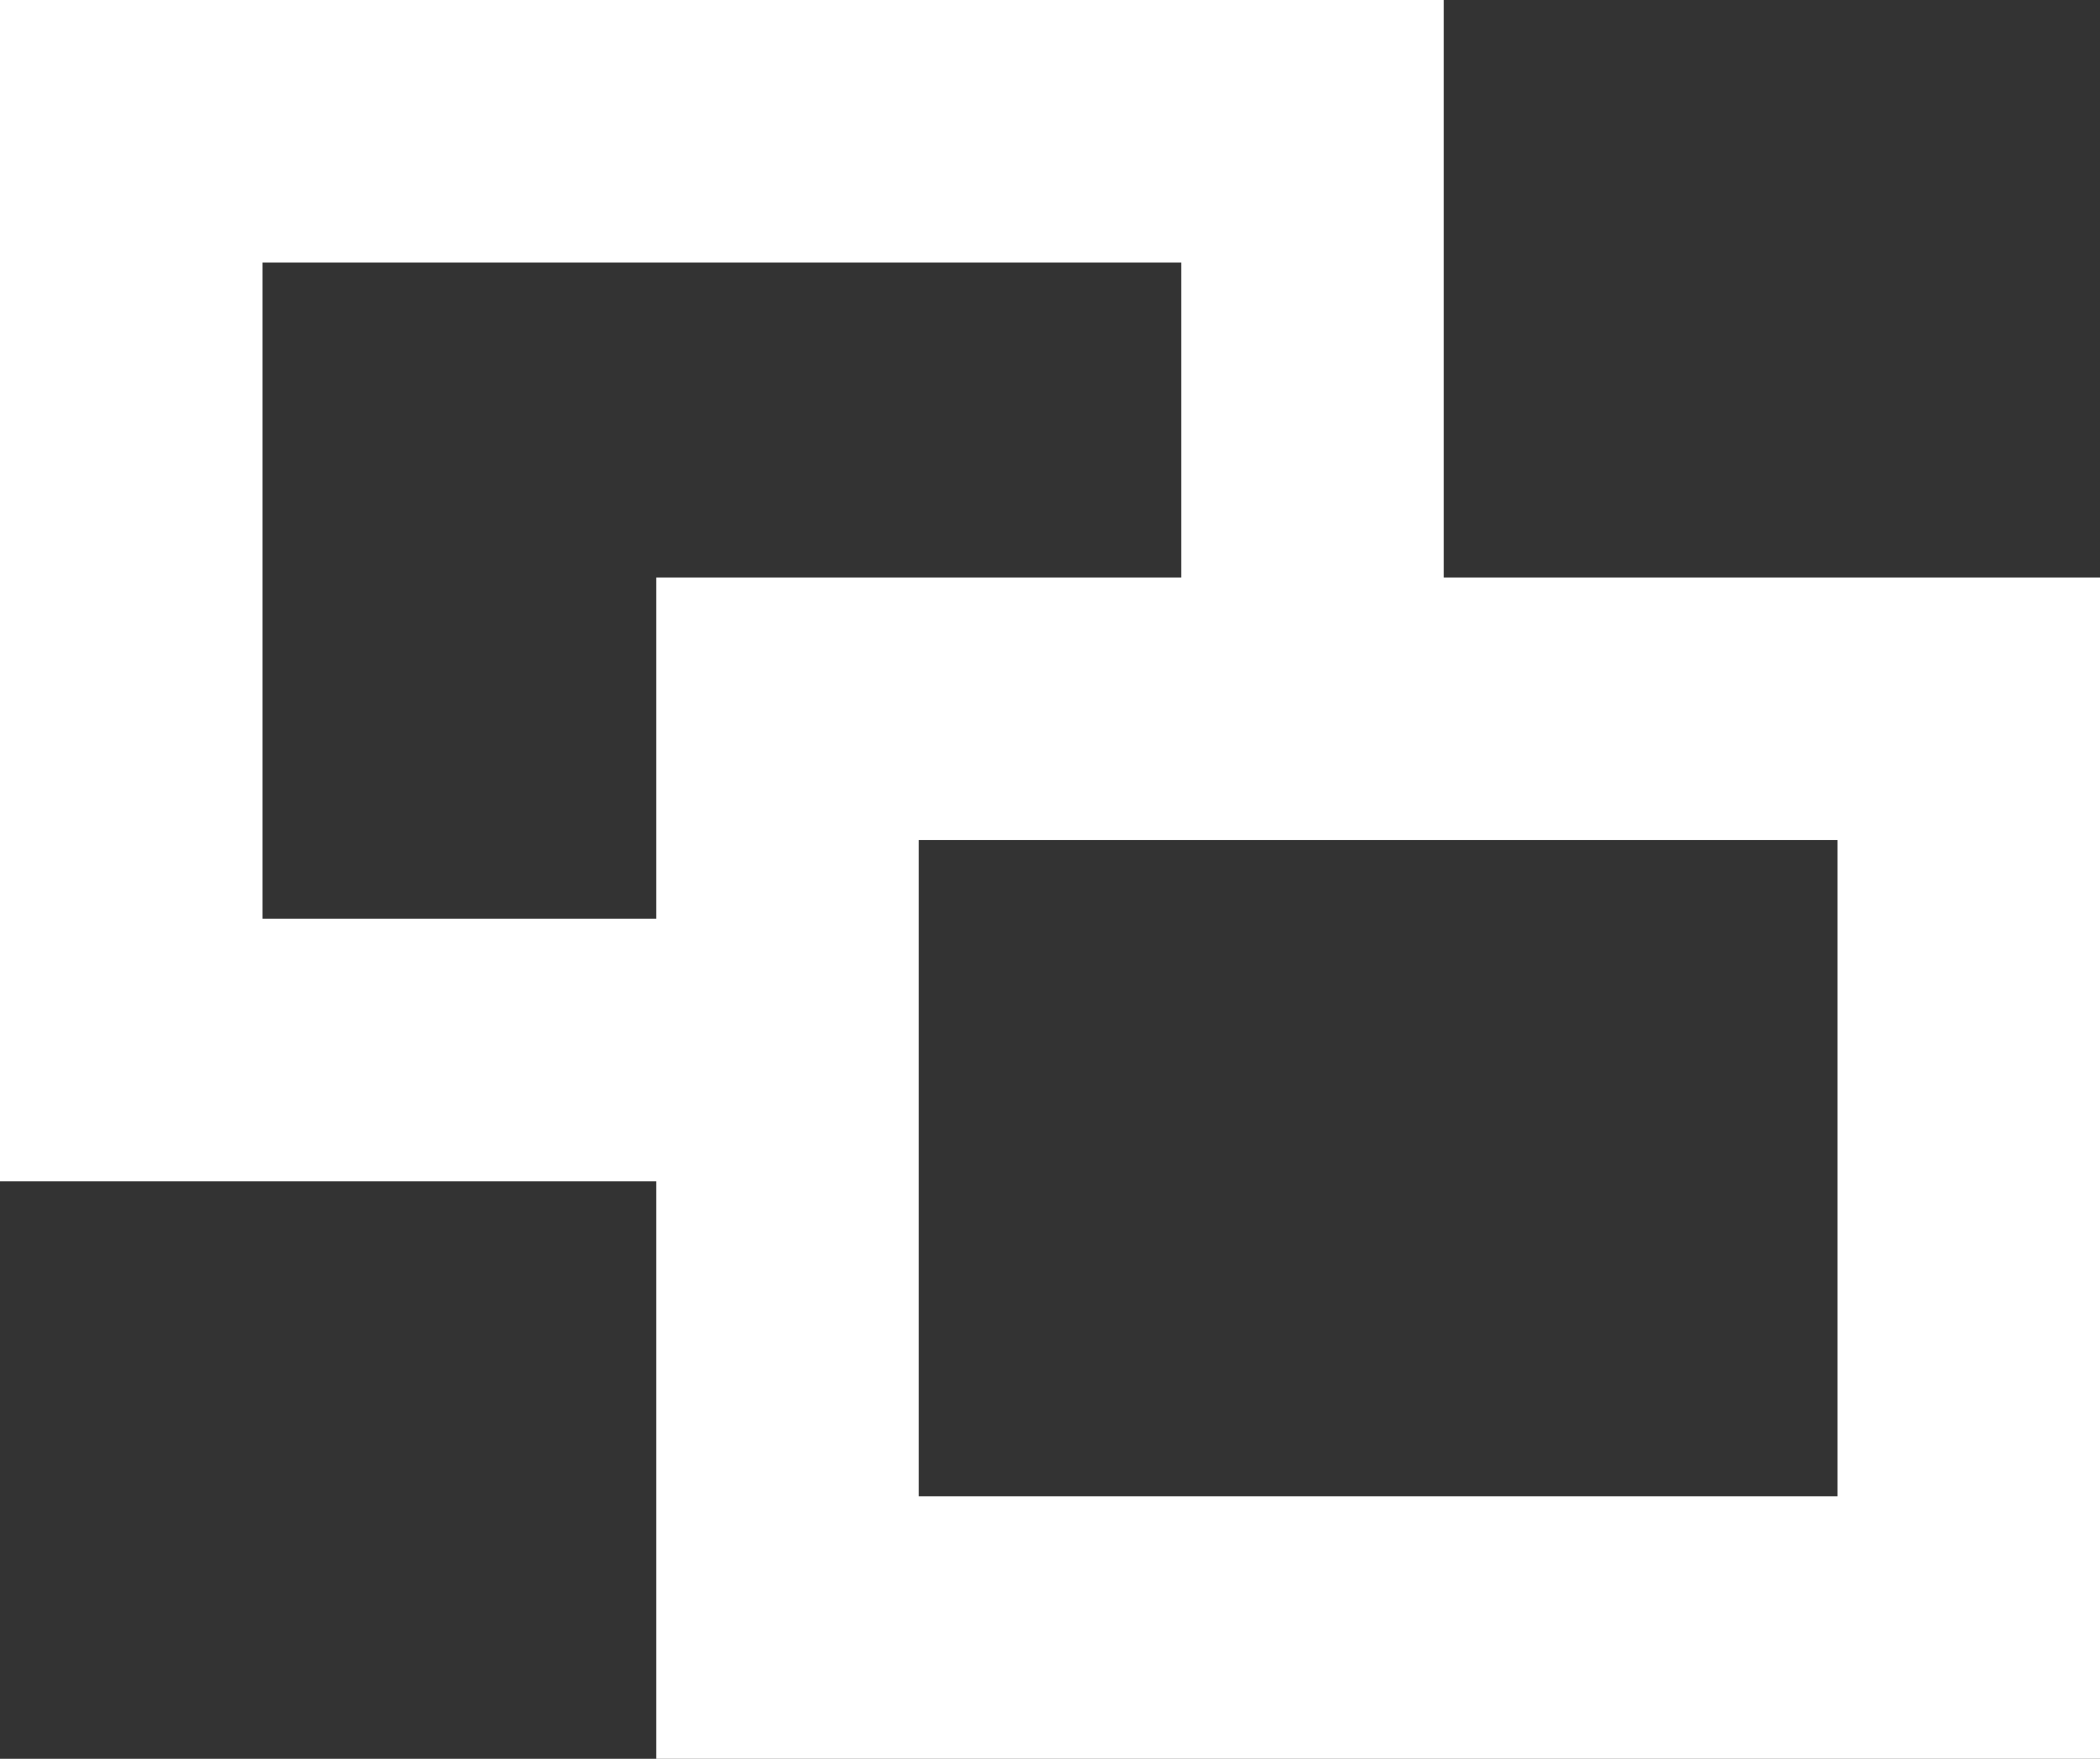 <svg xmlns="http://www.w3.org/2000/svg" width="16" height="13.4" viewBox="0 0 16 13.4">
  <rect x="0" y="0" width="16" height="13.4" fill="#333333" stroke="none"/>
  <path id="パス_16778" data-name="パス 16778" d="M16,13.4H5V9H0V0H11V4.4h5Zm-9-2h7v-5H7ZM2,7H5V4.4H9V2H2Z" transform="translate(0 0)" fill="#fff"/>
</svg>
